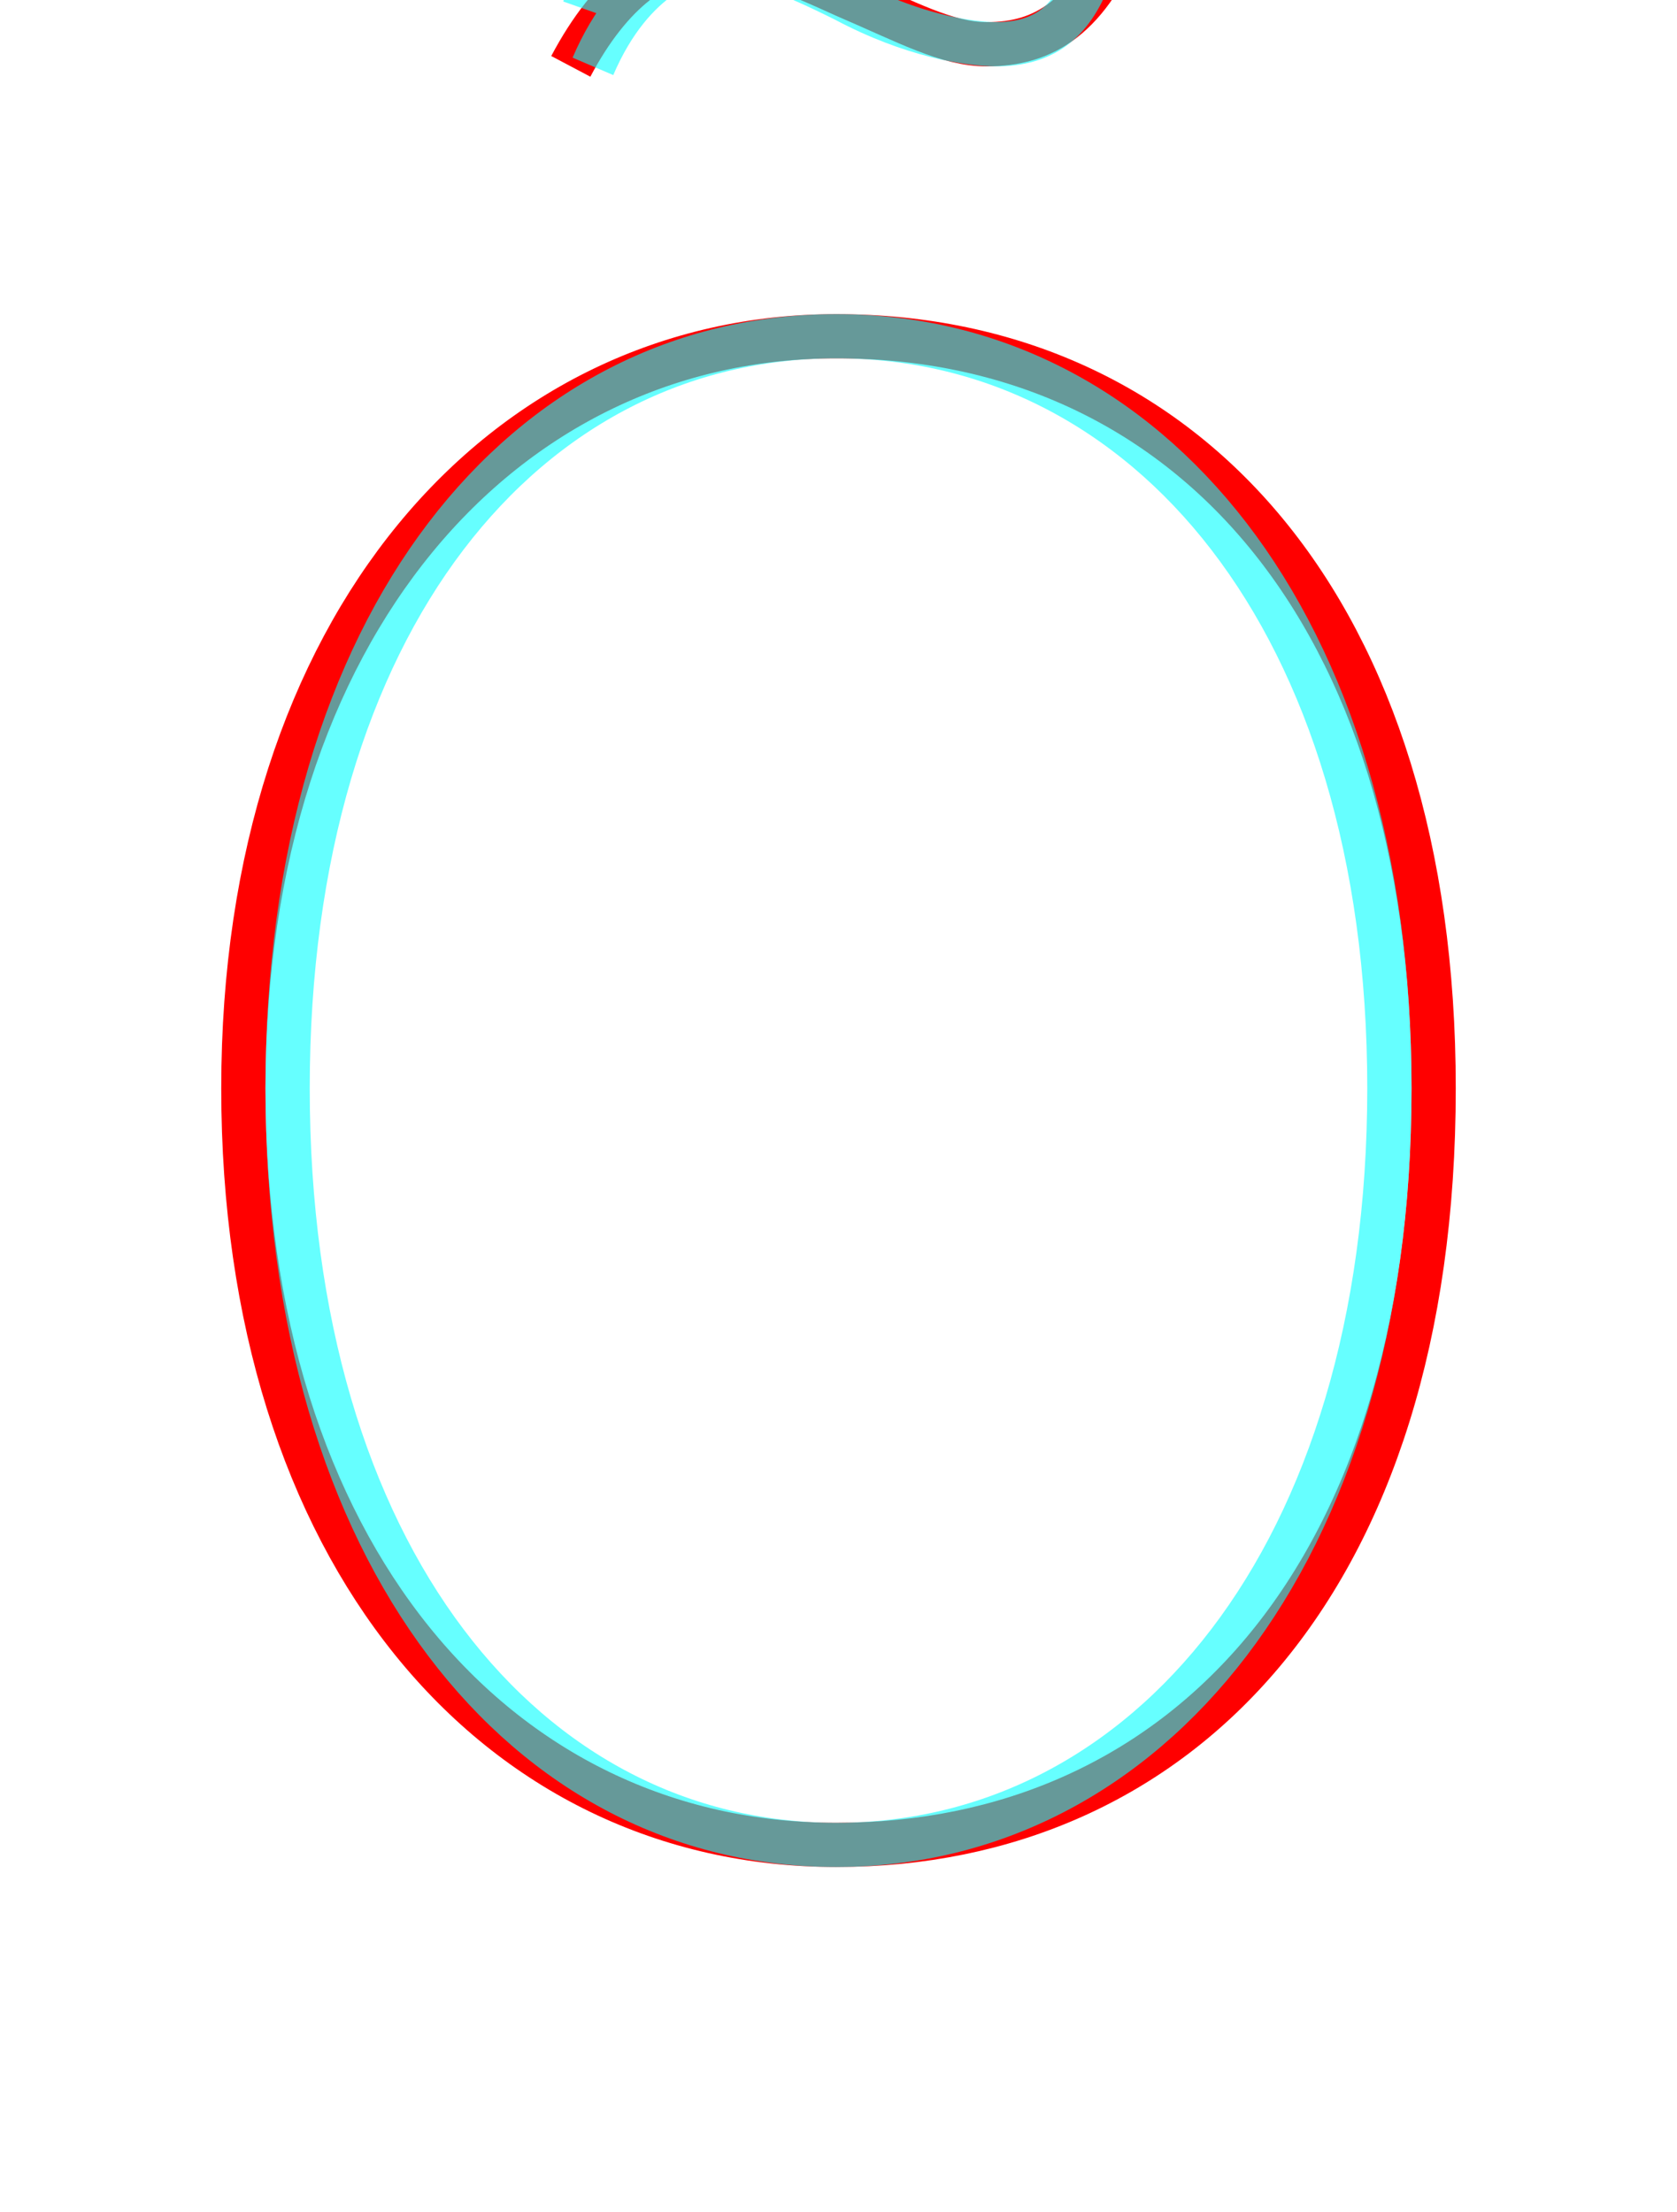 <?xml version='1.0' encoding='utf8'?>
<svg viewBox="0.0 -6.0 37.9 50.0" version="1.1" xmlns="http://www.w3.org/2000/svg">
<rect x="0.0" y="-6.0" width="37.9" height="50.0" fill="#333333" stroke="none"/>
<rect x="-1000" y="-1000" width="2000" height="2000" stroke="white" fill="white"/>
<g style="fill:none;stroke:rgba(255, 0, 0, 1);  stroke-width:1"><path d="M 18.9 -36.4 C 11.4 -36.4 5.5 -29.9 5.5 -19.4 C 5.5 -8.9 11.2 -2.3 18.9 -2.3 C 26.6 -2.3 32.4 -8.2 32.4 -19.4 C 32.4 -30.2 26.8 -36.4 18.9 -36.4 Z M 12.9 -42.5 C 13.8 -44.2 14.9 -45.0 16.0 -45.0 C 17.1 -45.0 18.0 -44.6 19.1 -44.1 C 20.5 -43.5 21.4 -43.0 22.3 -43.0 C 23.6 -43.0 24.6 -43.6 25.4 -45.6" transform="translate(0.0 38.0)" />
</g>
<g style="fill:none;stroke:rgba(0, 255, 255, 0.6);  stroke-width:1">
<path d="M 18.9 -36.4 C 11.9 -36.4 6.5 -30.0 6.5 -19.4 C 6.5 -8.8 11.9 -2.3 18.9 -2.3 C 25.9 -2.3 31.4 -8.8 31.4 -19.4 C 31.4 -30.0 25.9 -36.4 18.9 -36.4 Z M 13.4 -42.5 C 14.3 -44.6 15.7 -45.0 16.2 -45.0 C 16.9 -45.0 17.9 -44.6 19.1 -44.0 C 20.6 -43.2 21.9 -43.0 22.5 -43.0 C 23.6 -43.0 24.2 -43.5 24.6 -44.5 C 24.9 -45.2 24.4 -45.9 23.9 -45.9 C 23.6 -45.9 23.1 -46.0 22.9 -45.8 C 22.1 -45.0 21.1 -44.8 19.6 -45.5 C 18.1 -46.1 17.1 -46.4 16.1 -46.4 C 14.8 -46.4 13.8 -45.5 13.2 -43.8" transform="translate(0.0 38.0)" />
</g>
</svg>